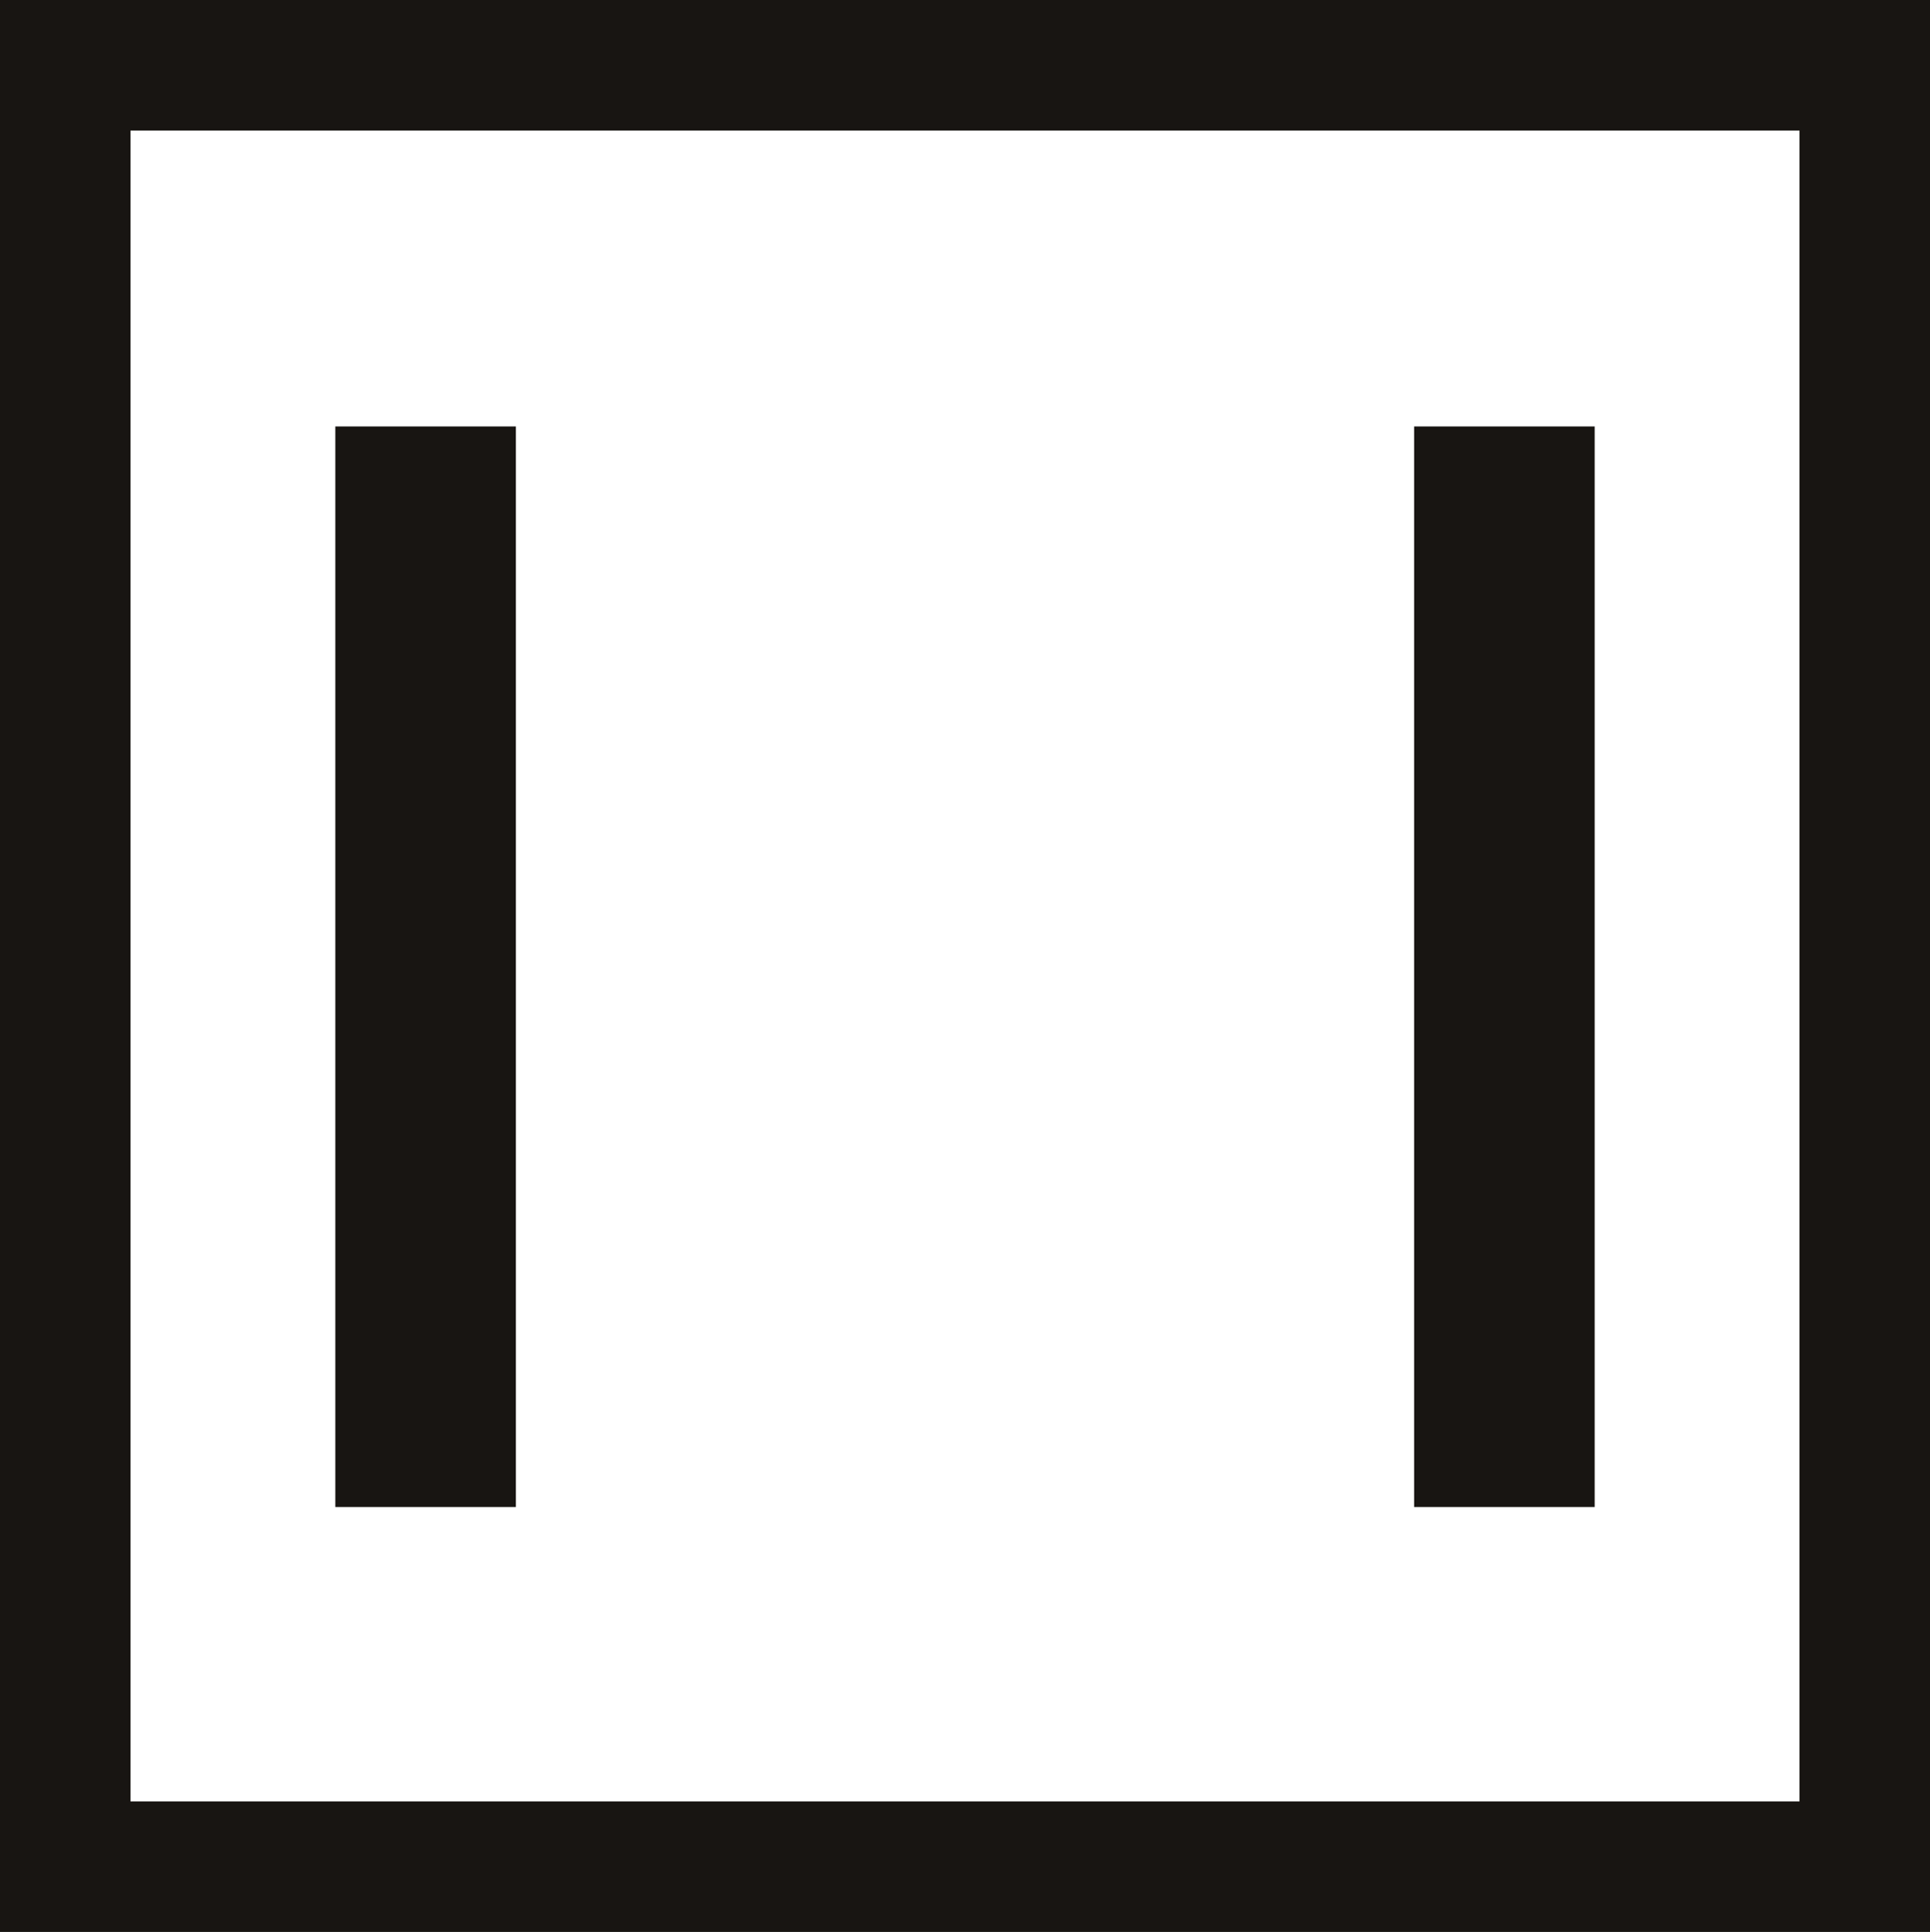 <?xml version="1.0" standalone="no"?>
<!DOCTYPE svg PUBLIC "-//W3C//DTD SVG 1.1//EN"
 "http://www.w3.org/Graphics/SVG/1.1/DTD/svg11.dtd">
<!-- Created with svg_stack (http://github.com/astraw/svg_stack) -->
<svg xmlns:sodipodi="http://sodipodi.sourceforge.net/DTD/sodipodi-0.dtd" xmlns="http://www.w3.org/2000/svg" version="1.1" width="1590.0" height="1591.25">
  <defs/>
  <g id="id0:id0" transform="matrix(1.25,0,0,1.25,0.0,0.0)"><g transform="translate(0,1273) scale(0.1,-0.1)" fill="#181512" stroke="none">
<path d="M0 6365 l0 -6365 6360 0 6360 0 0 6365 0 6365 -6360 0 -6360 0 0 -6365z m11860 0 l0 -5505 -5500 0 -5500 0 0 5505 0 5505 5500 0 5500 0 0 -5505z"/>
<path d="M2210 6360 l0 -3560 595 0 595 0 0 3560 0 3560 -595 0 -595 0 0 -3560z"/>
<path d="M9320 6360 l0 -3560 595 0 595 0 0 3560 0 3560 -595 0 -595 0 0 -3560z"/>
</g>
</g>
  <g id="id1:id1" transform="matrix(1.25,0,0,1.25,0.0,0.0)"><g transform="translate(0,1273) scale(0.1,-0.1)" fill="#ffffff" stroke="none">
</g>
</g>
</svg>

